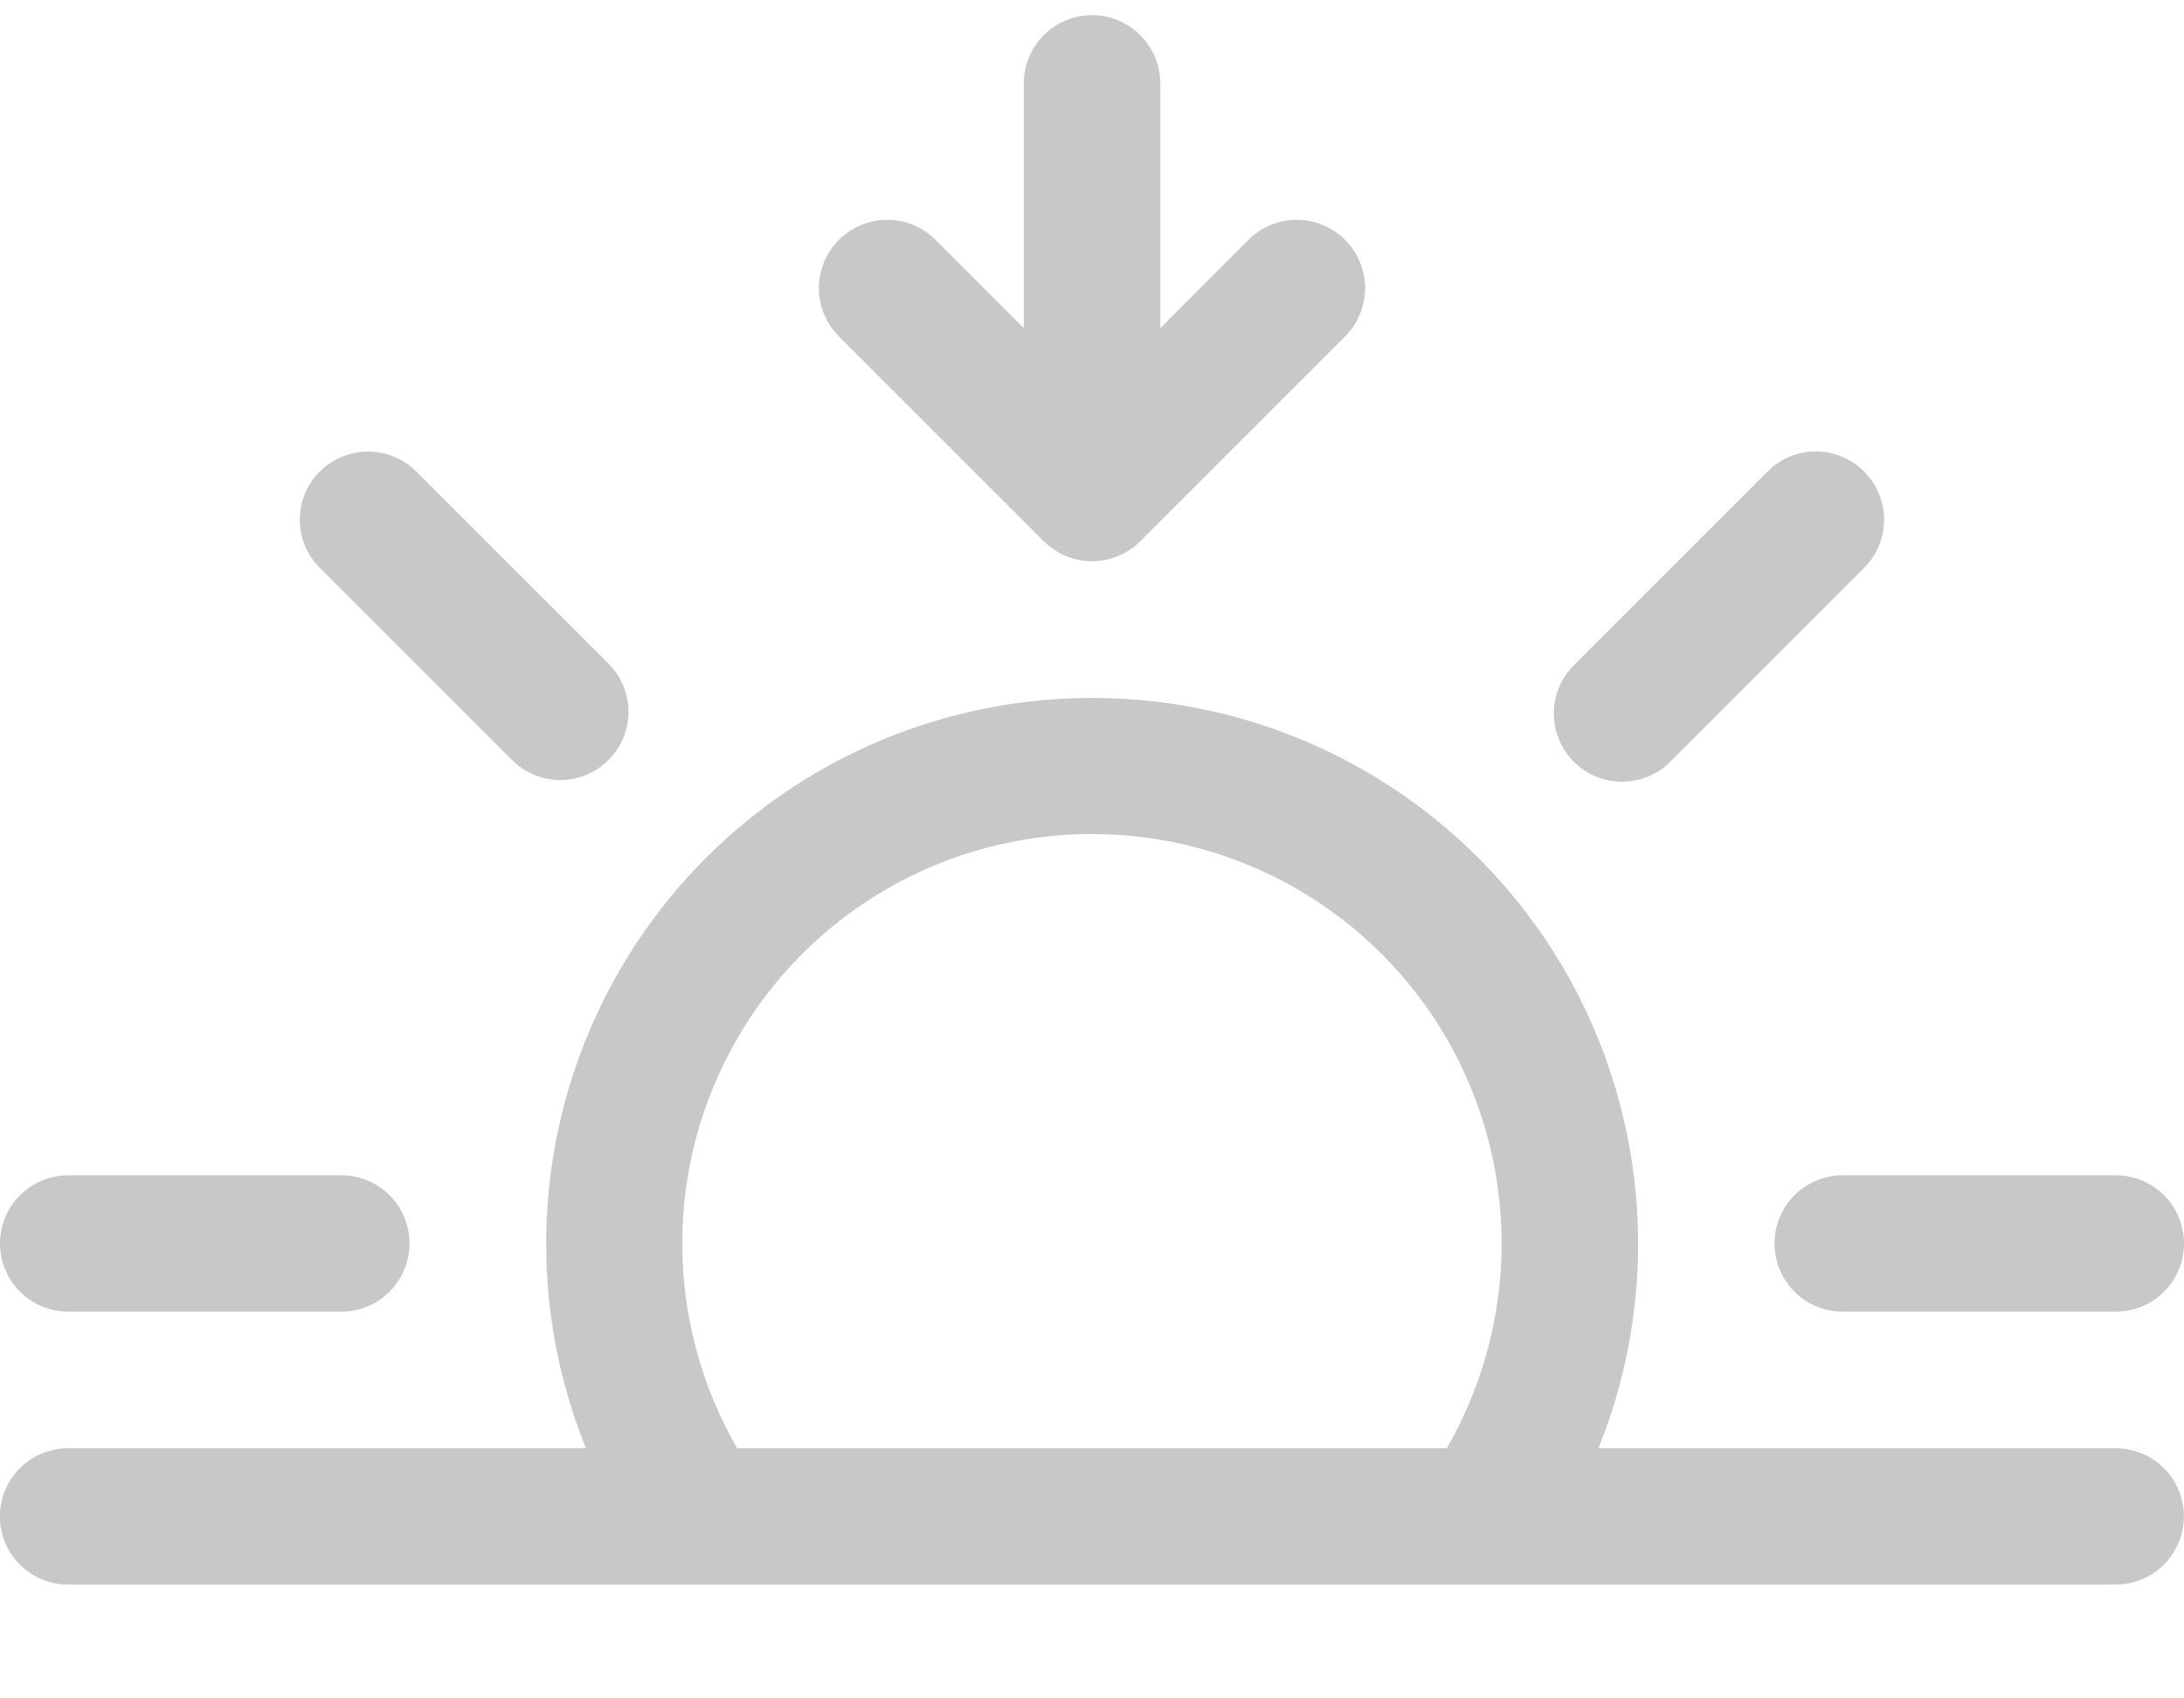 <svg width="18" height="14" viewBox="0 0 18 14" fill="none" xmlns="http://www.w3.org/2000/svg">
<path d="M8.602 4.461C8.654 4.513 8.716 4.555 8.784 4.583C8.853 4.611 8.926 4.626 9 4.626C9.074 4.626 9.147 4.611 9.216 4.583C9.284 4.555 9.346 4.513 9.398 4.461L11.086 2.773C11.138 2.721 11.18 2.659 11.208 2.591C11.236 2.522 11.251 2.449 11.251 2.375C11.251 2.301 11.236 2.228 11.208 2.159C11.18 2.091 11.138 2.029 11.086 1.977C11.034 1.924 10.971 1.883 10.903 1.855C10.835 1.826 10.761 1.812 10.688 1.812C10.614 1.812 10.54 1.826 10.472 1.855C10.404 1.883 10.342 1.924 10.289 1.977L9.563 2.705V0.688C9.563 0.538 9.503 0.395 9.398 0.29C9.292 0.184 9.149 0.125 9 0.125C8.851 0.125 8.708 0.184 8.602 0.29C8.497 0.395 8.438 0.538 8.438 0.688V2.705L7.711 1.977C7.658 1.924 7.596 1.883 7.528 1.855C7.46 1.826 7.386 1.812 7.313 1.812C7.239 1.812 7.165 1.826 7.097 1.855C7.029 1.883 6.967 1.924 6.914 1.977C6.862 2.029 6.82 2.091 6.792 2.159C6.764 2.228 6.749 2.301 6.749 2.375C6.749 2.449 6.764 2.522 6.792 2.591C6.82 2.659 6.862 2.721 6.914 2.773L8.602 4.461ZM2.636 3.887C2.741 3.782 2.884 3.722 3.034 3.722C3.183 3.722 3.326 3.782 3.431 3.887L5.022 5.477C5.124 5.583 5.181 5.725 5.18 5.872C5.179 6.02 5.119 6.161 5.015 6.265C4.911 6.369 4.77 6.429 4.622 6.43C4.475 6.431 4.333 6.374 4.227 6.272L2.636 4.681C2.53 4.576 2.471 4.433 2.471 4.284C2.471 4.134 2.53 3.992 2.636 3.887ZM15.364 3.887C15.469 3.992 15.528 4.135 15.528 4.284C15.528 4.433 15.469 4.576 15.364 4.681L13.773 6.272C13.722 6.326 13.659 6.369 13.591 6.398C13.522 6.428 13.448 6.443 13.374 6.444C13.299 6.444 13.225 6.43 13.156 6.402C13.087 6.374 13.024 6.332 12.971 6.279C12.918 6.226 12.877 6.163 12.848 6.094C12.82 6.025 12.806 5.951 12.806 5.876C12.807 5.802 12.822 5.728 12.852 5.659C12.881 5.591 12.924 5.529 12.978 5.477L14.569 3.886C14.674 3.78 14.817 3.721 14.966 3.721C15.116 3.721 15.259 3.782 15.364 3.887ZM9 6.875C9.593 6.875 10.175 7.031 10.688 7.327C11.201 7.623 11.627 8.049 11.924 8.562C12.22 9.075 12.376 9.657 12.376 10.25C12.376 10.842 12.22 11.424 11.924 11.938H6.075C5.779 11.424 5.623 10.842 5.623 10.249C5.623 9.657 5.779 9.075 6.076 8.562C6.372 8.048 6.798 7.622 7.312 7.326C7.825 7.03 8.407 6.875 9 6.875ZM13.174 11.938C13.45 11.255 13.553 10.514 13.476 9.782C13.399 9.049 13.144 8.346 12.732 7.736C12.32 7.125 11.764 6.625 11.114 6.279C10.463 5.933 9.738 5.753 9.001 5.753C8.265 5.753 7.539 5.933 6.889 6.279C6.238 6.625 5.683 7.125 5.271 7.736C4.859 8.346 4.603 9.049 4.526 9.782C4.449 10.514 4.553 11.255 4.829 11.938H0.561C0.412 11.938 0.269 11.997 0.164 12.102C0.058 12.208 -0.001 12.351 -0.001 12.5C-0.001 12.649 0.058 12.792 0.164 12.898C0.269 13.003 0.412 13.062 0.561 13.062H17.436C17.586 13.062 17.729 13.003 17.834 12.898C17.94 12.792 17.999 12.649 17.999 12.5C17.999 12.351 17.94 12.208 17.834 12.102C17.729 11.997 17.586 11.938 17.436 11.938H13.173H13.174ZM2.63673e-05 10.25C2.63673e-05 10.101 0.059 9.958 0.165 9.852C0.27 9.747 0.413 9.688 0.563 9.688H2.813C2.962 9.688 3.105 9.747 3.21 9.852C3.316 9.958 3.375 10.101 3.375 10.25C3.375 10.399 3.316 10.542 3.21 10.648C3.105 10.753 2.962 10.812 2.813 10.812H0.563C0.413 10.812 0.27 10.753 0.165 10.648C0.059 10.542 2.63673e-05 10.399 2.63673e-05 10.25ZM14.625 10.25C14.625 10.101 14.684 9.958 14.79 9.852C14.895 9.747 15.038 9.688 15.188 9.688H17.438C17.587 9.688 17.73 9.747 17.835 9.852C17.941 9.958 18 10.101 18 10.25C18 10.399 17.941 10.542 17.835 10.648C17.73 10.753 17.587 10.812 17.438 10.812H15.188C15.038 10.812 14.895 10.753 14.79 10.648C14.684 10.542 14.625 10.399 14.625 10.25Z" fill="#C8C8C8"/>
</svg>
